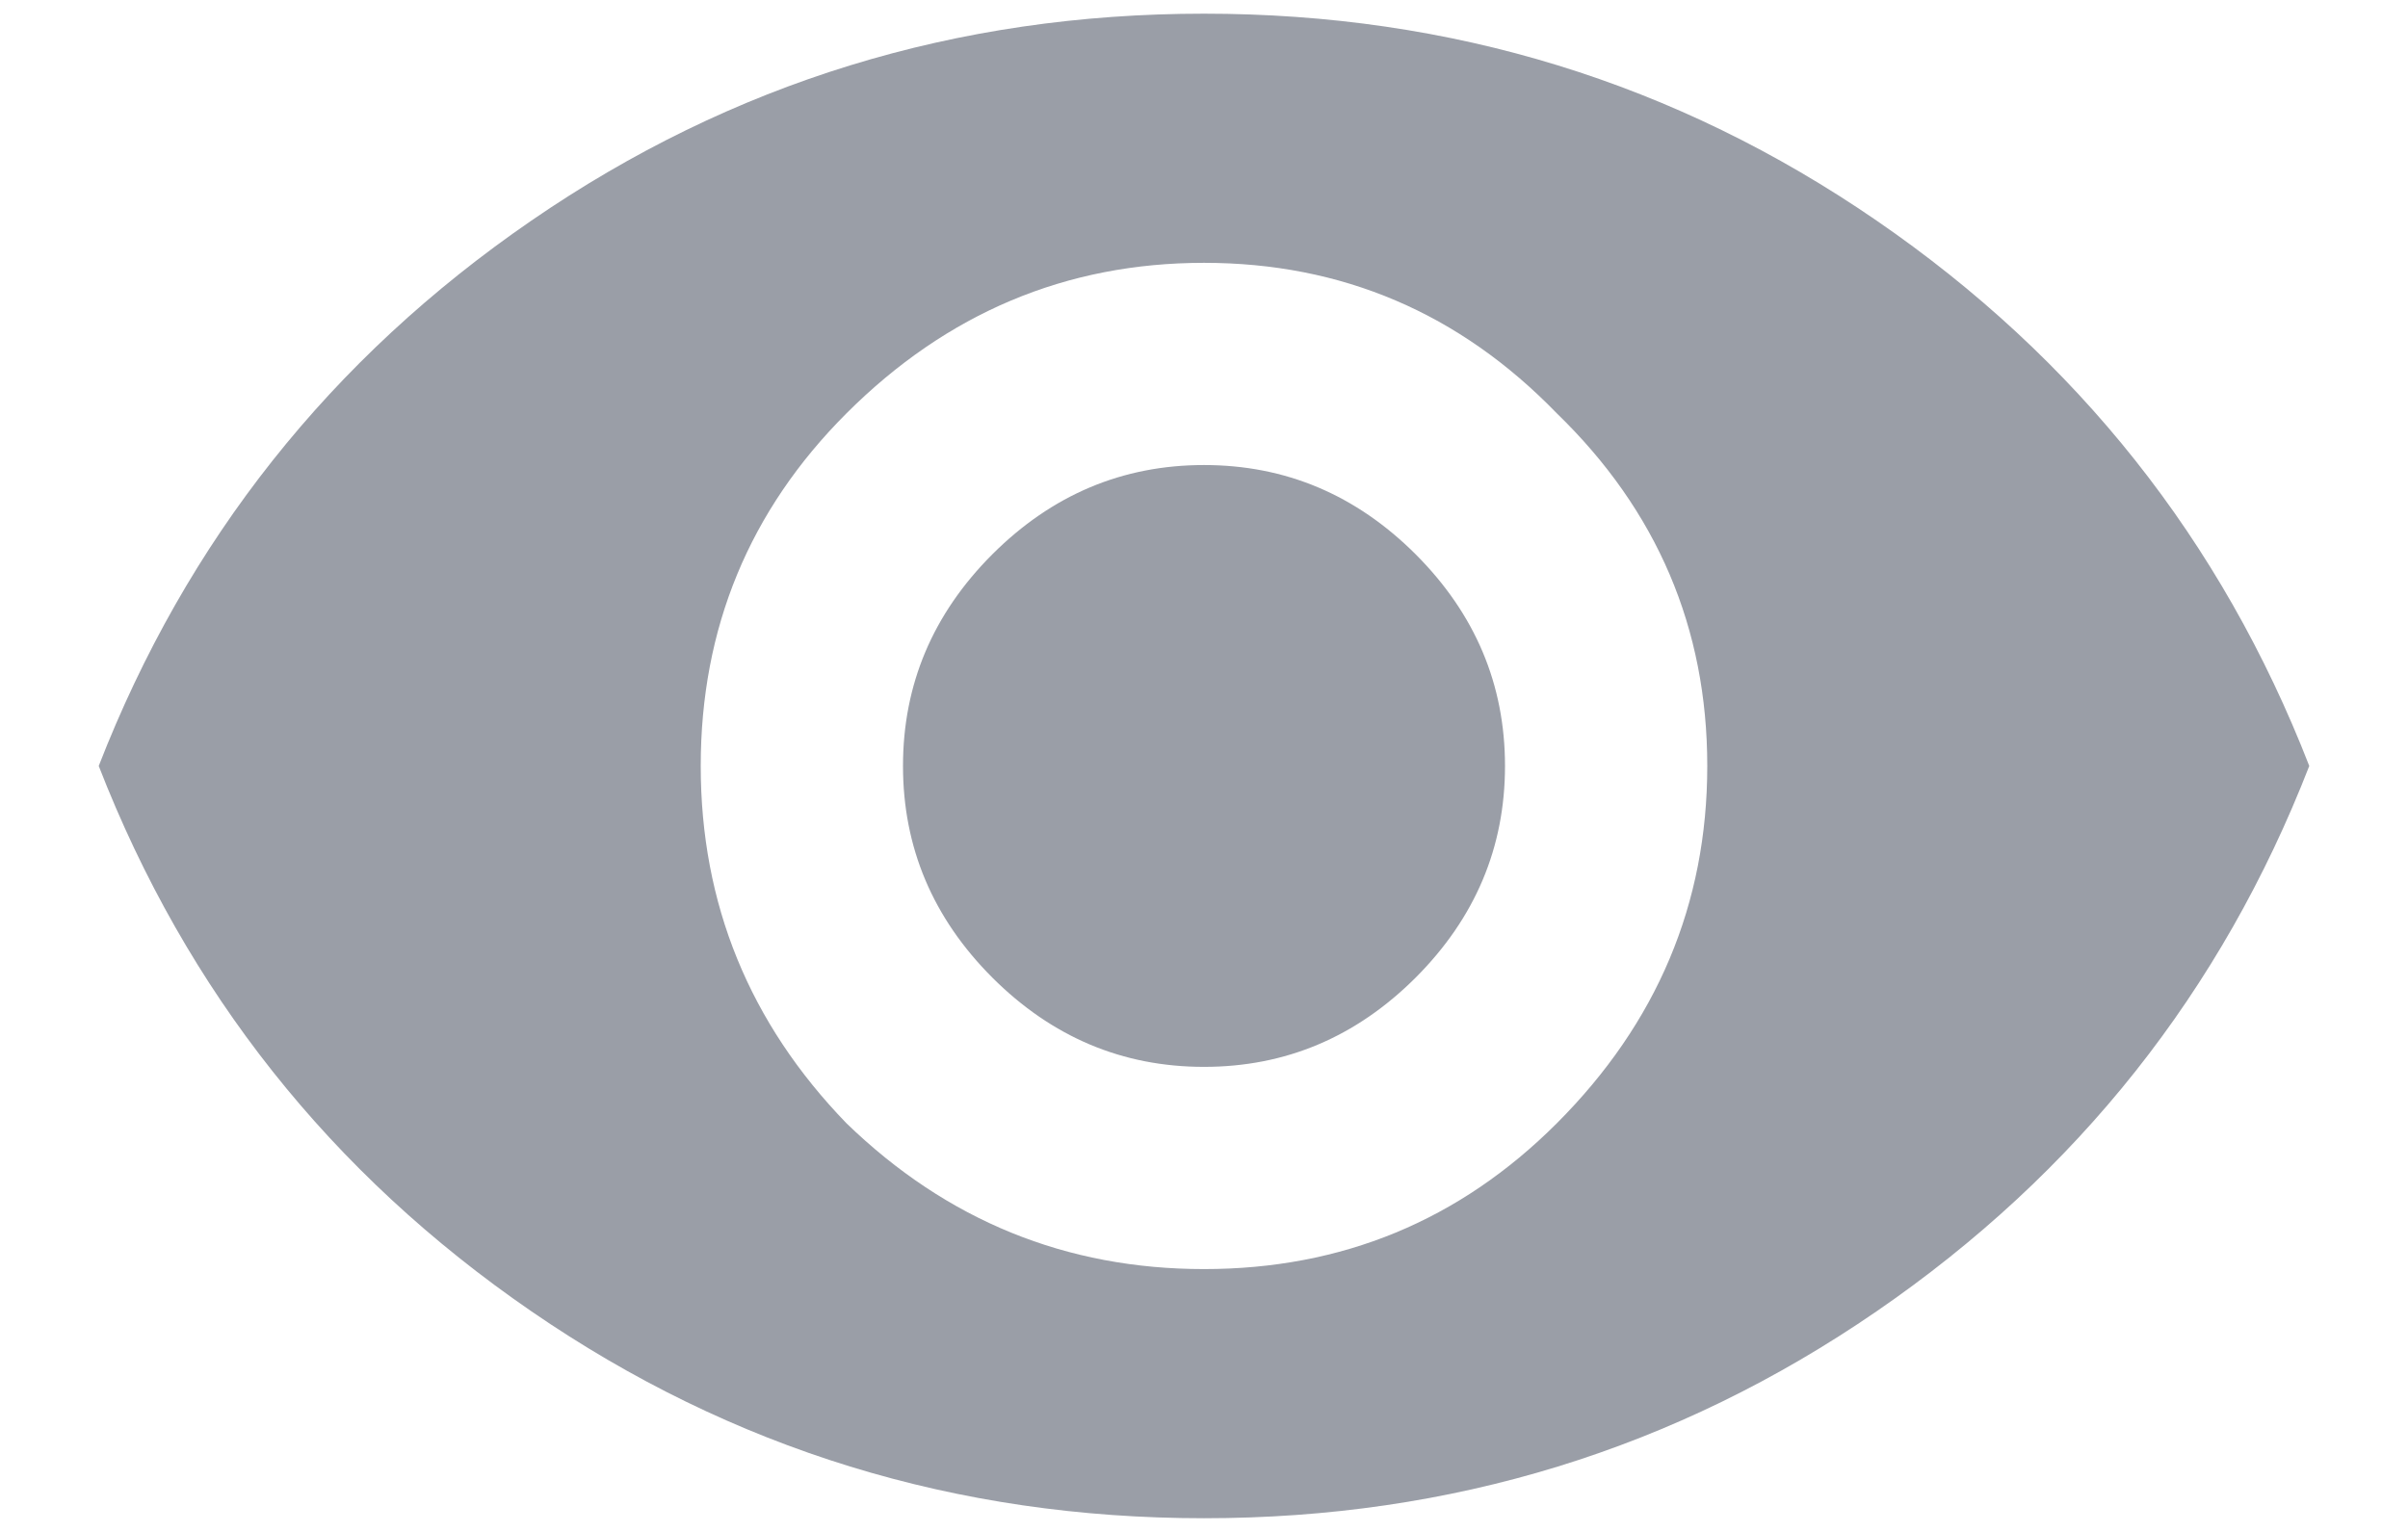 <svg width="22" height="14" viewBox="0 0 22 14" fill="none" xmlns="http://www.w3.org/2000/svg">
<path d="M9.066 5.066C9.611 4.522 10.255 4.25 11 4.25C11.745 4.25 12.389 4.522 12.934 5.066C13.478 5.611 13.75 6.255 13.75 7C13.75 7.745 13.478 8.389 12.934 8.934C12.389 9.478 11.745 9.75 11 9.75C10.255 9.75 9.611 9.478 9.066 8.934C8.522 8.389 8.25 7.745 8.25 7C8.25 6.255 8.522 5.611 9.066 5.066ZM7.734 10.266C8.651 11.154 9.74 11.598 11 11.598C12.26 11.598 13.335 11.154 14.223 10.266C15.139 9.349 15.598 8.26 15.598 7C15.598 5.74 15.139 4.665 14.223 3.777C13.335 2.861 12.26 2.402 11 2.402C9.74 2.402 8.651 2.861 7.734 3.777C6.846 4.665 6.402 5.74 6.402 7C6.402 8.26 6.846 9.349 7.734 10.266ZM4.855 2.016C6.689 0.755 8.737 0.125 11 0.125C13.263 0.125 15.311 0.755 17.145 2.016C18.978 3.276 20.296 4.938 21.098 7C20.296 9.062 18.978 10.724 17.145 11.984C15.311 13.245 13.263 13.875 11 13.875C8.737 13.875 6.689 13.245 4.855 11.984C3.022 10.724 1.704 9.062 0.902 7C1.704 4.938 3.022 3.276 4.855 2.016Z" fill="#9A9EA7"/>
</svg>
